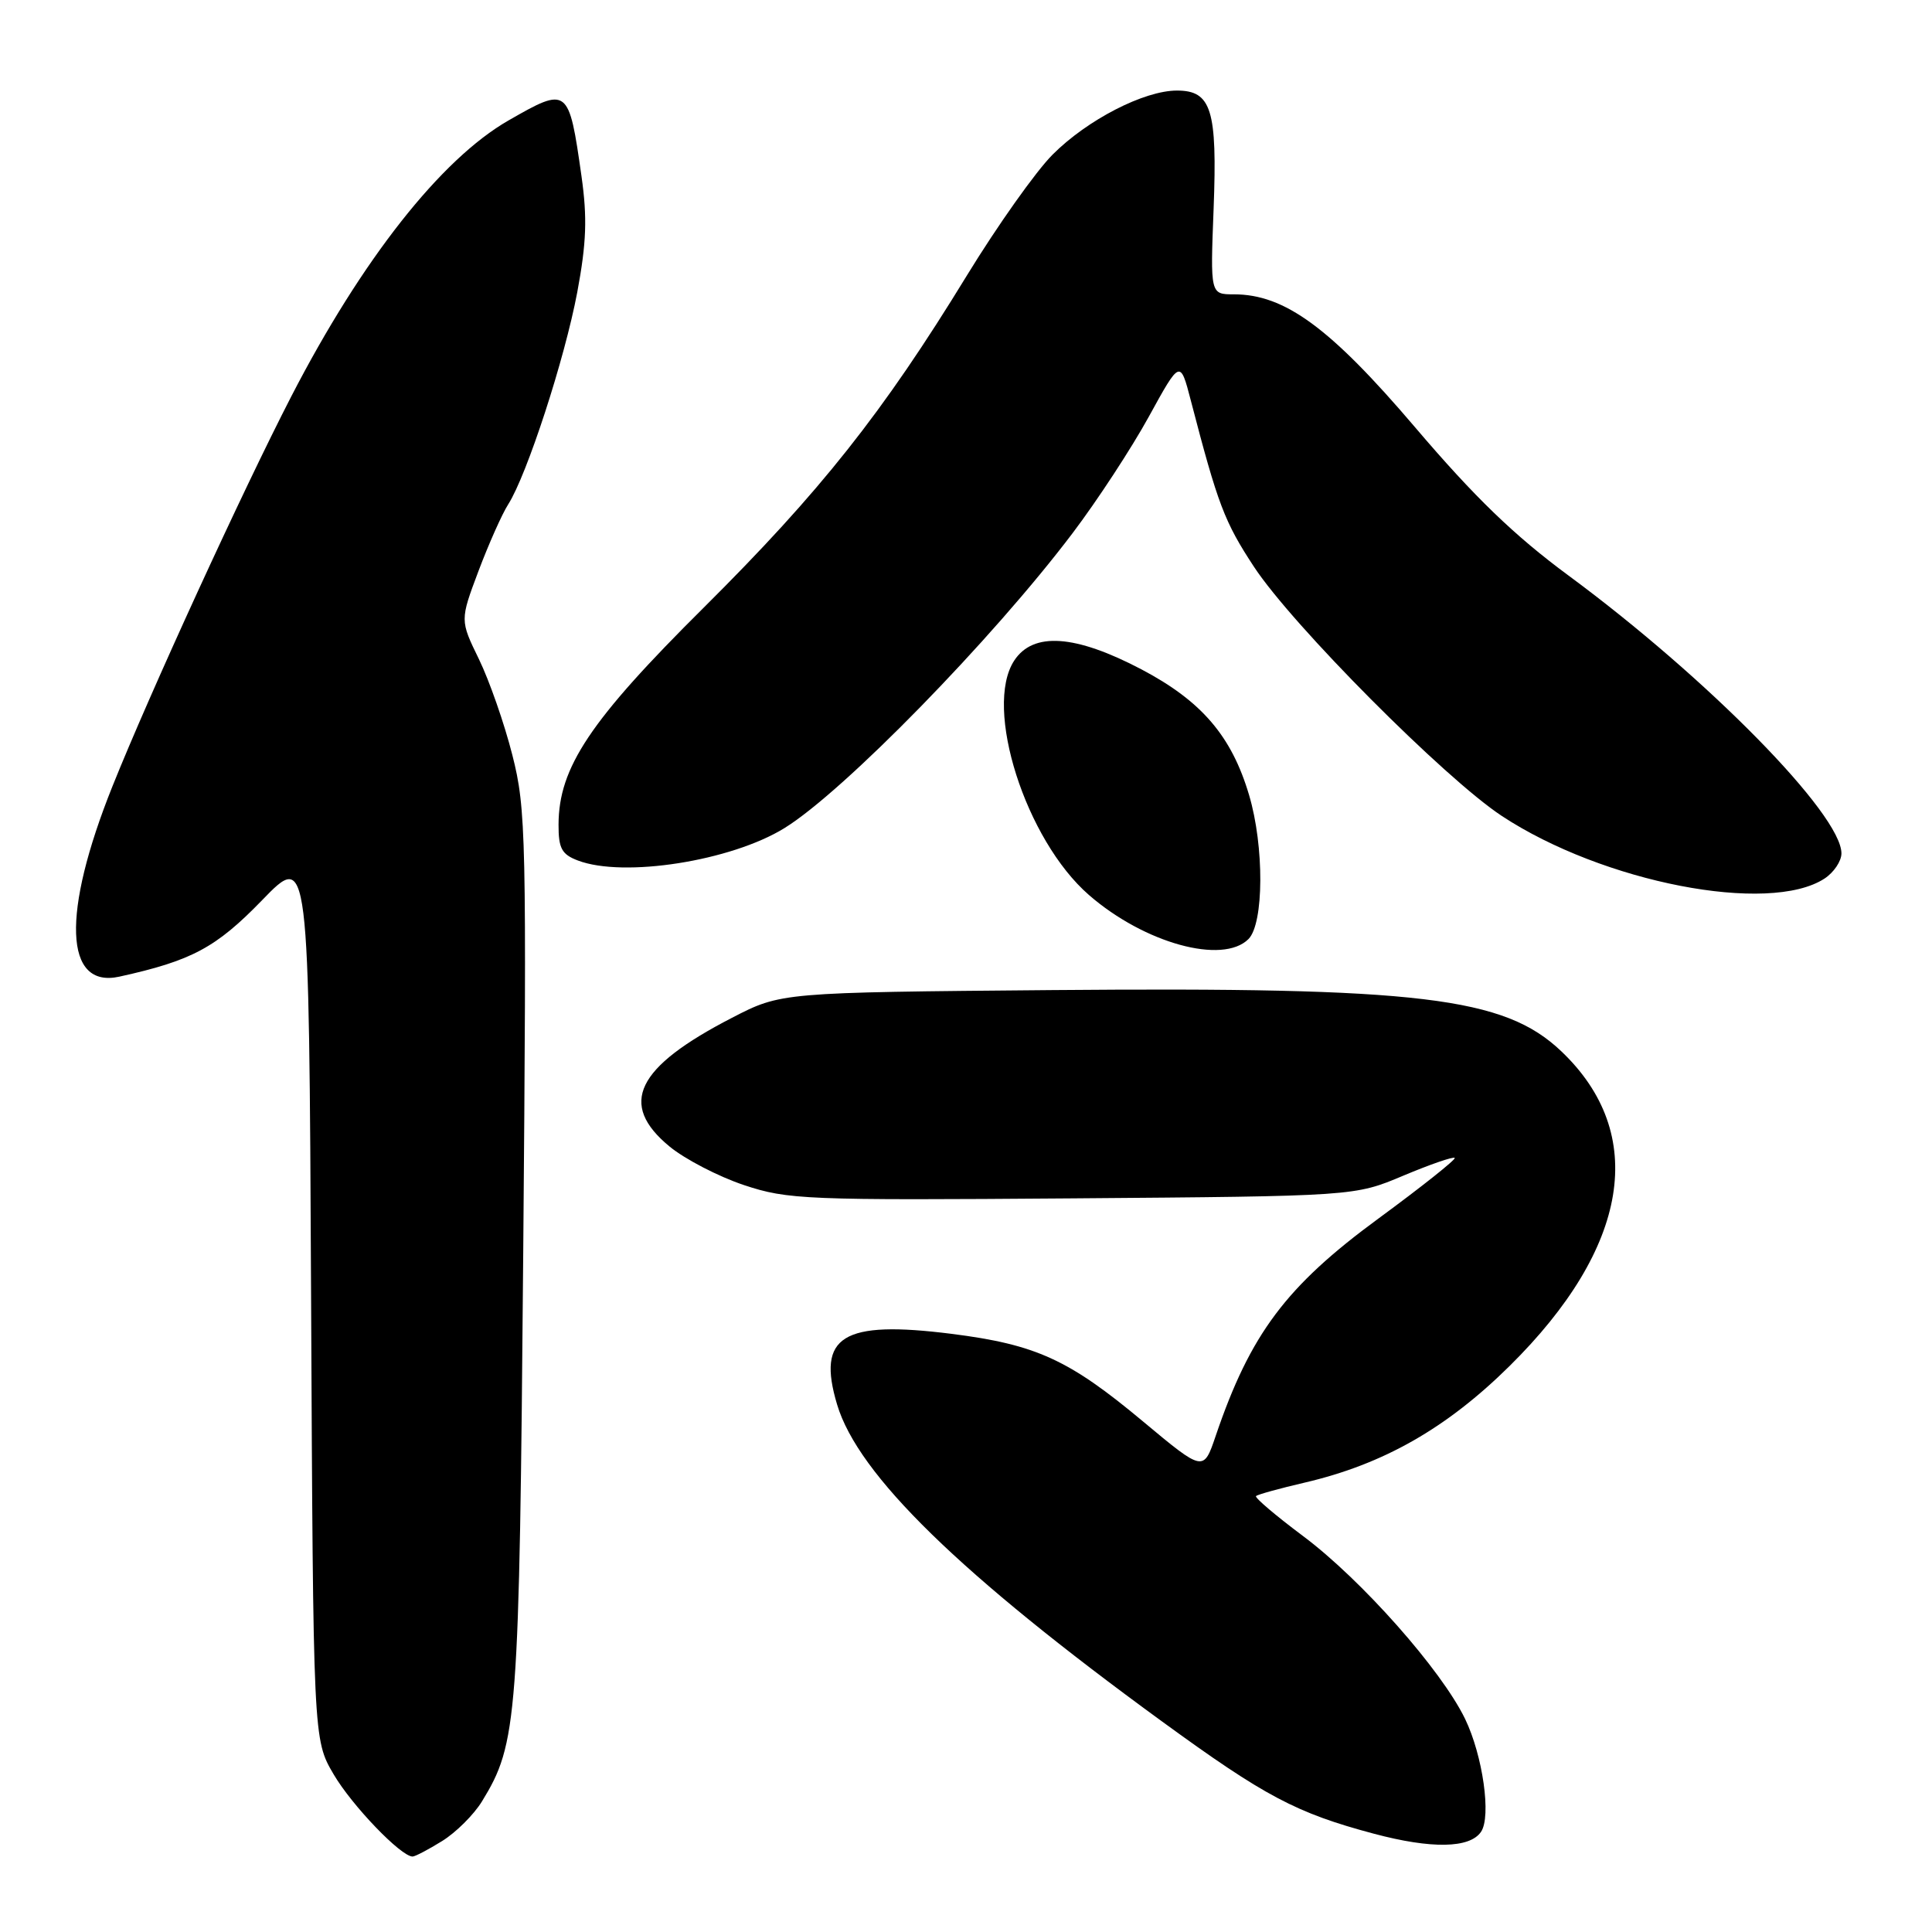 <?xml version="1.0" encoding="UTF-8" standalone="no"?>
<!DOCTYPE svg PUBLIC "-//W3C//DTD SVG 1.1//EN" "http://www.w3.org/Graphics/SVG/1.1/DTD/svg11.dtd" >
<svg xmlns="http://www.w3.org/2000/svg" xmlns:xlink="http://www.w3.org/1999/xlink" version="1.1" viewBox="0 0 256 256">
 <g >
 <path fill="currentColor"
d=" M 58.58 243.95 C 60.41 242.82 62.78 240.46 63.86 238.70 C 68.58 231.00 68.81 228.01 69.33 166.05 C 69.79 110.75 69.71 107.19 67.89 100.05 C 66.84 95.90 64.84 90.18 63.46 87.34 C 60.95 82.19 60.95 82.19 63.40 75.67 C 64.75 72.09 66.52 68.11 67.34 66.83 C 69.82 62.94 74.83 47.55 76.49 38.72 C 77.71 32.19 77.83 28.86 77.05 23.34 C 75.37 11.52 75.26 11.44 67.38 15.96 C 58.43 21.09 47.95 34.40 38.61 52.50 C 32.16 65.01 19.84 91.86 14.90 104.19 C 8.14 121.05 8.51 131.02 15.82 129.41 C 25.40 127.30 28.62 125.58 34.72 119.29 C 40.94 112.87 40.94 112.87 41.22 171.69 C 41.50 230.50 41.50 230.50 44.21 235.11 C 46.64 239.25 53.13 246.00 54.67 246.00 C 55.00 246.00 56.76 245.08 58.58 243.95 Z  M 196.24 242.73 C 197.63 240.71 196.48 232.62 194.13 227.76 C 190.99 221.28 180.41 209.33 172.68 203.55 C 169.04 200.83 166.23 198.44 166.43 198.24 C 166.63 198.03 169.54 197.23 172.89 196.45 C 183.31 194.02 191.68 189.25 200.03 181.00 C 215.92 165.30 218.39 150.23 206.87 139.29 C 199.32 132.12 188.18 130.78 139.50 131.19 C 103.50 131.50 103.50 131.50 97.00 134.86 C 84.26 141.43 81.90 146.30 88.72 151.92 C 90.76 153.60 95.20 155.90 98.58 157.03 C 104.40 158.96 106.69 159.06 142.11 158.79 C 179.50 158.50 179.50 158.50 185.95 155.78 C 189.50 154.29 192.56 153.23 192.76 153.43 C 192.95 153.62 188.40 157.24 182.64 161.47 C 170.40 170.45 165.68 176.75 161.09 190.25 C 159.47 195.03 159.47 195.03 151.48 188.37 C 141.63 180.14 137.29 178.16 126.08 176.74 C 111.62 174.92 108.20 177.03 110.92 186.11 C 113.71 195.43 127.21 208.60 154.00 228.12 C 167.60 238.03 171.75 240.23 182.06 242.98 C 189.68 245.01 194.75 244.92 196.24 242.73 Z  M 165.43 124.43 C 167.48 122.37 167.53 112.14 165.51 105.35 C 163.19 97.52 159.21 92.89 151.24 88.69 C 142.46 84.08 136.90 83.70 134.39 87.53 C 130.30 93.77 135.90 111.30 144.30 118.60 C 151.65 124.99 162.01 127.84 165.43 124.43 Z  M 241.75 116.42 C 242.99 115.61 244.00 114.11 244.00 113.08 C 244.00 107.91 226.30 89.89 207.82 76.25 C 200.65 70.96 195.37 65.86 187.49 56.60 C 176.25 43.41 170.24 39.00 163.49 39.00 C 160.37 39.00 160.37 39.00 160.81 27.66 C 161.31 14.54 160.52 12.00 155.95 12.00 C 151.60 12.00 144.08 15.87 139.48 20.48 C 137.27 22.69 132.16 29.90 128.12 36.50 C 116.98 54.71 108.71 65.14 93.22 80.54 C 78.17 95.49 74.03 101.69 74.01 109.27 C 74.00 112.41 74.43 113.21 76.57 114.02 C 82.63 116.33 96.86 114.10 103.94 109.73 C 111.76 104.91 131.45 84.76 142.12 70.65 C 145.39 66.33 149.93 59.39 152.22 55.22 C 156.38 47.65 156.38 47.65 157.79 53.07 C 161.38 66.87 162.24 69.14 166.17 75.12 C 171.27 82.87 191.43 103.13 199.00 108.12 C 212.40 116.94 234.39 121.21 241.75 116.42 Z "/>
</g>
</svg>